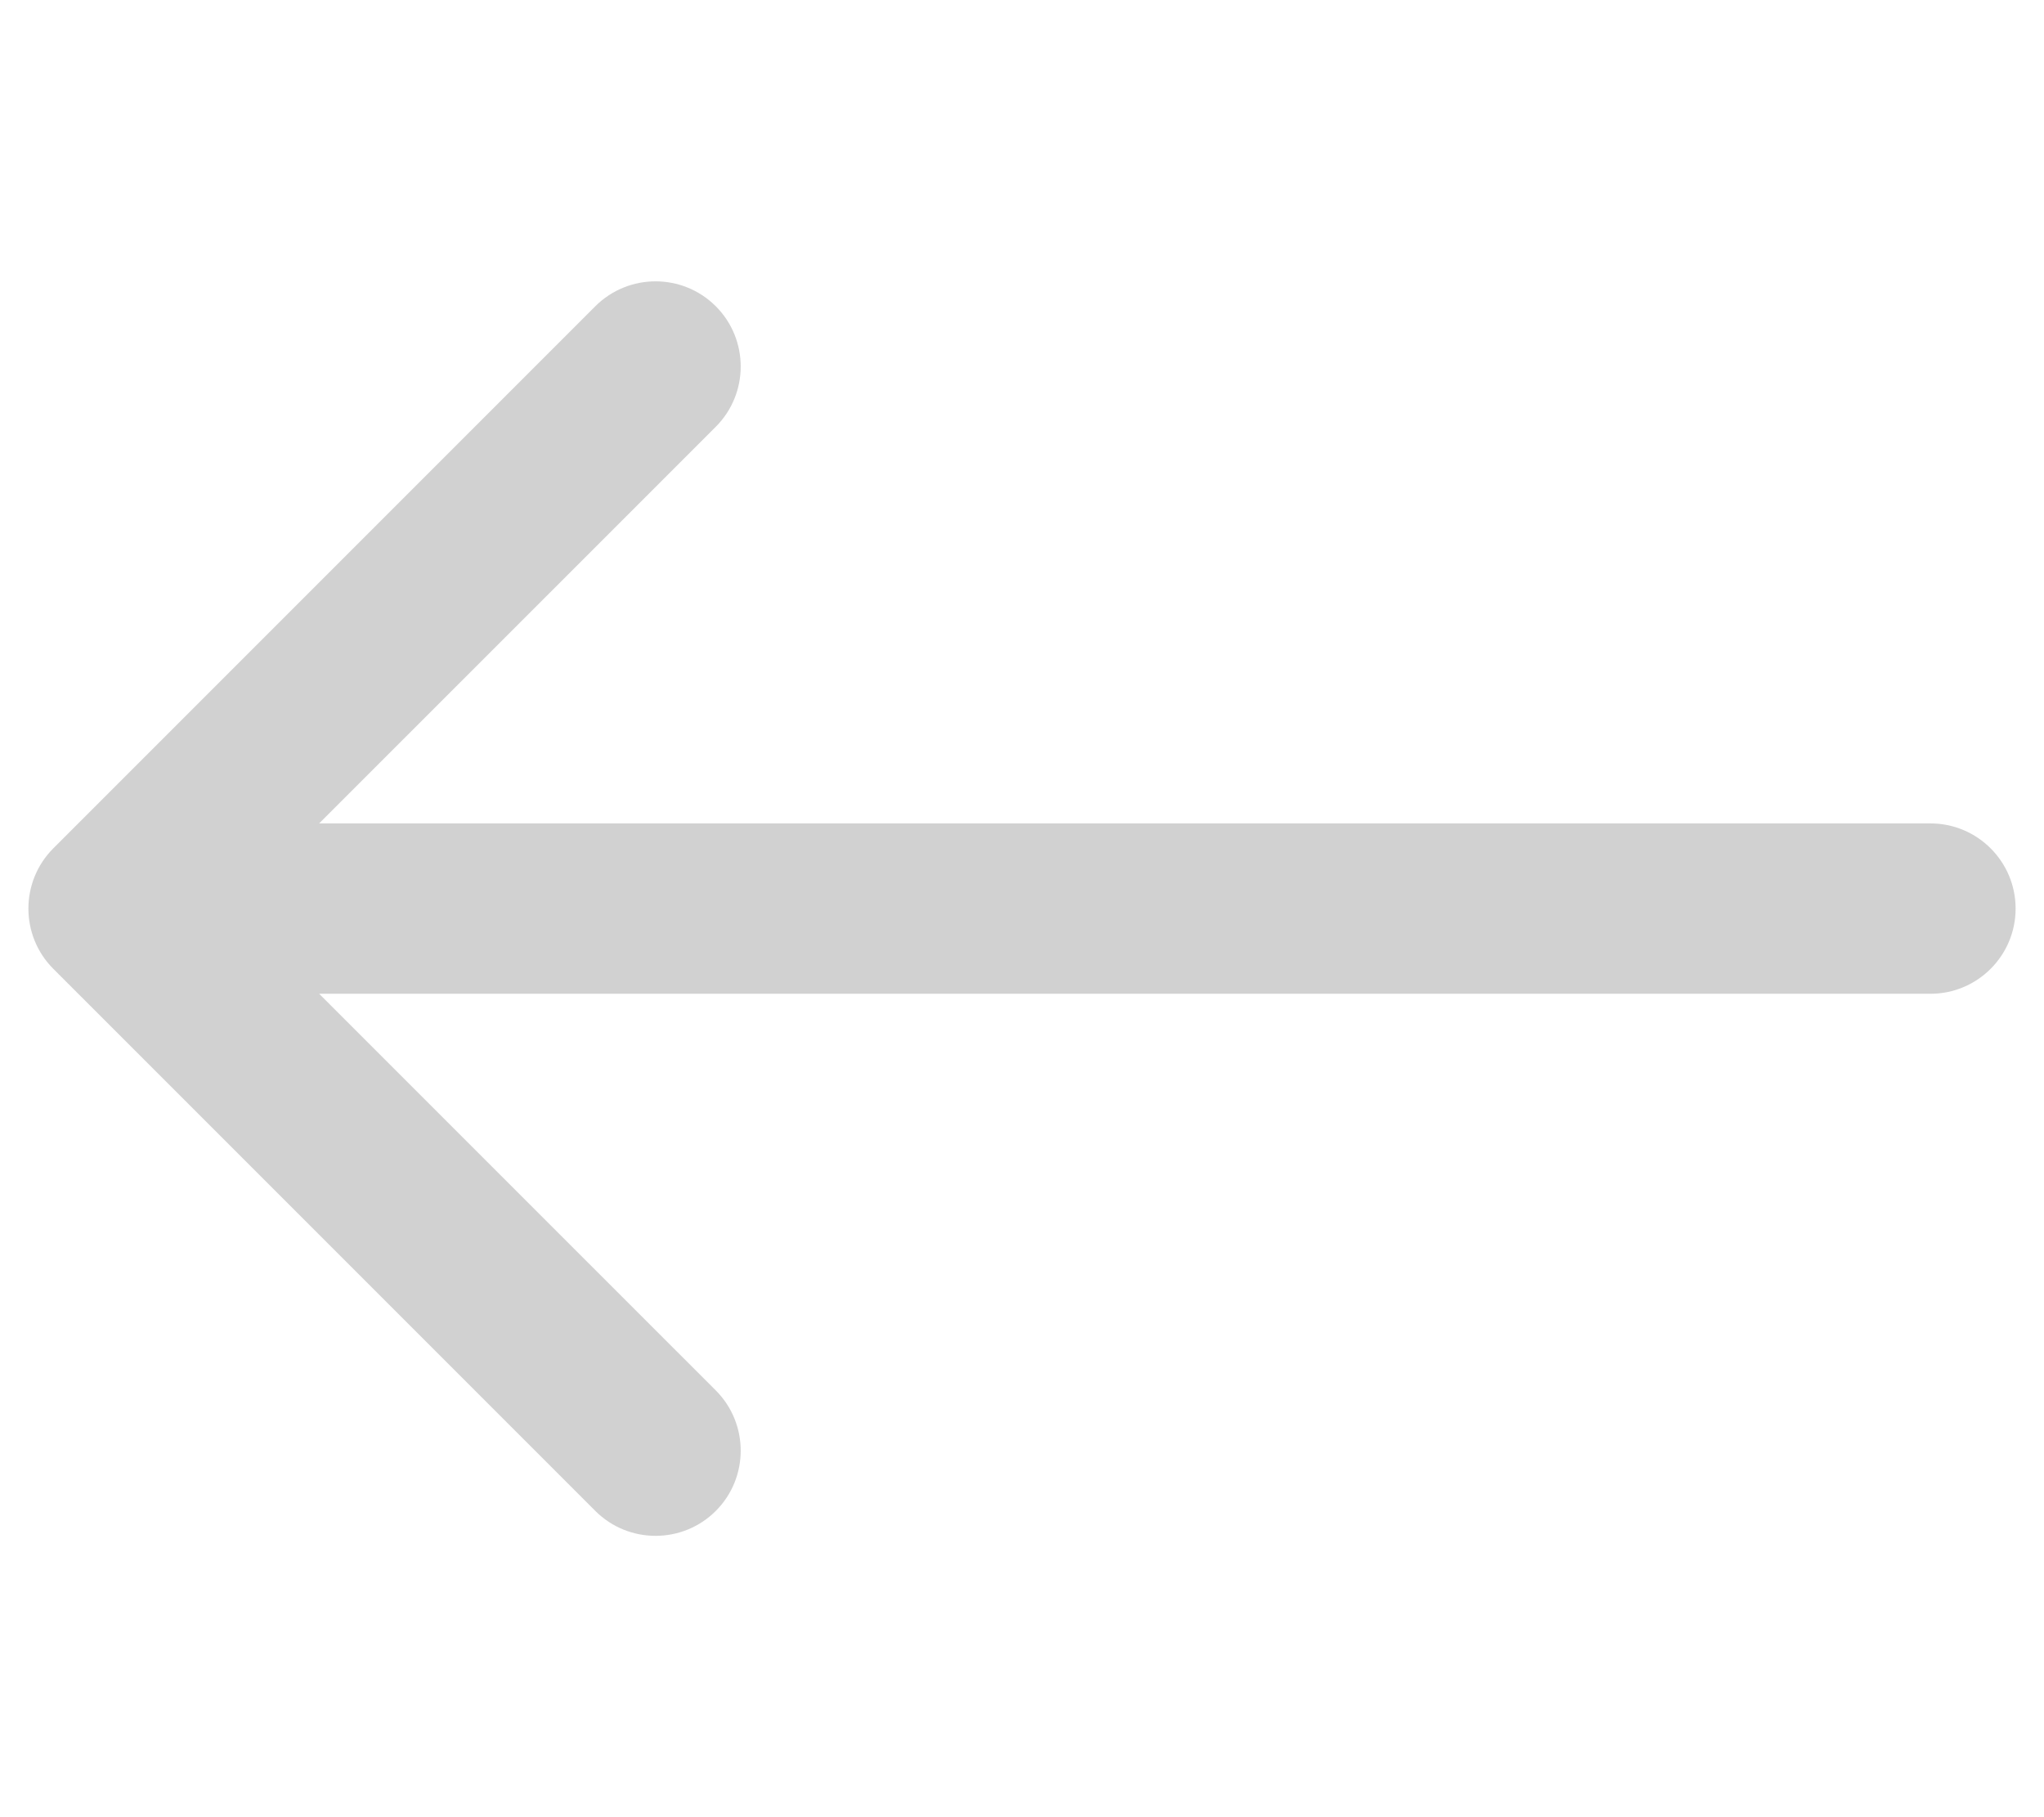 <svg width="36" height="32" viewBox="0 0 36 32" fill="none" xmlns="http://www.w3.org/2000/svg">
<g id="Frame 3">
<path id="Arrow 1" d="M34 17.5C34.828 17.5 35.5 16.828 35.5 16C35.5 15.172 34.828 14.5 34 14.5V17.5ZM0.939 14.939C0.354 15.525 0.354 16.475 0.939 17.061L10.485 26.607C11.071 27.192 12.021 27.192 12.607 26.607C13.192 26.021 13.192 25.071 12.607 24.485L4.121 16L12.607 7.515C13.192 6.929 13.192 5.979 12.607 5.393C12.021 4.808 11.071 4.808 10.485 5.393L0.939 14.939ZM34 14.5H2V17.5H34V14.5Z" fill="#D1D1D1"/>
</g>
</svg>
